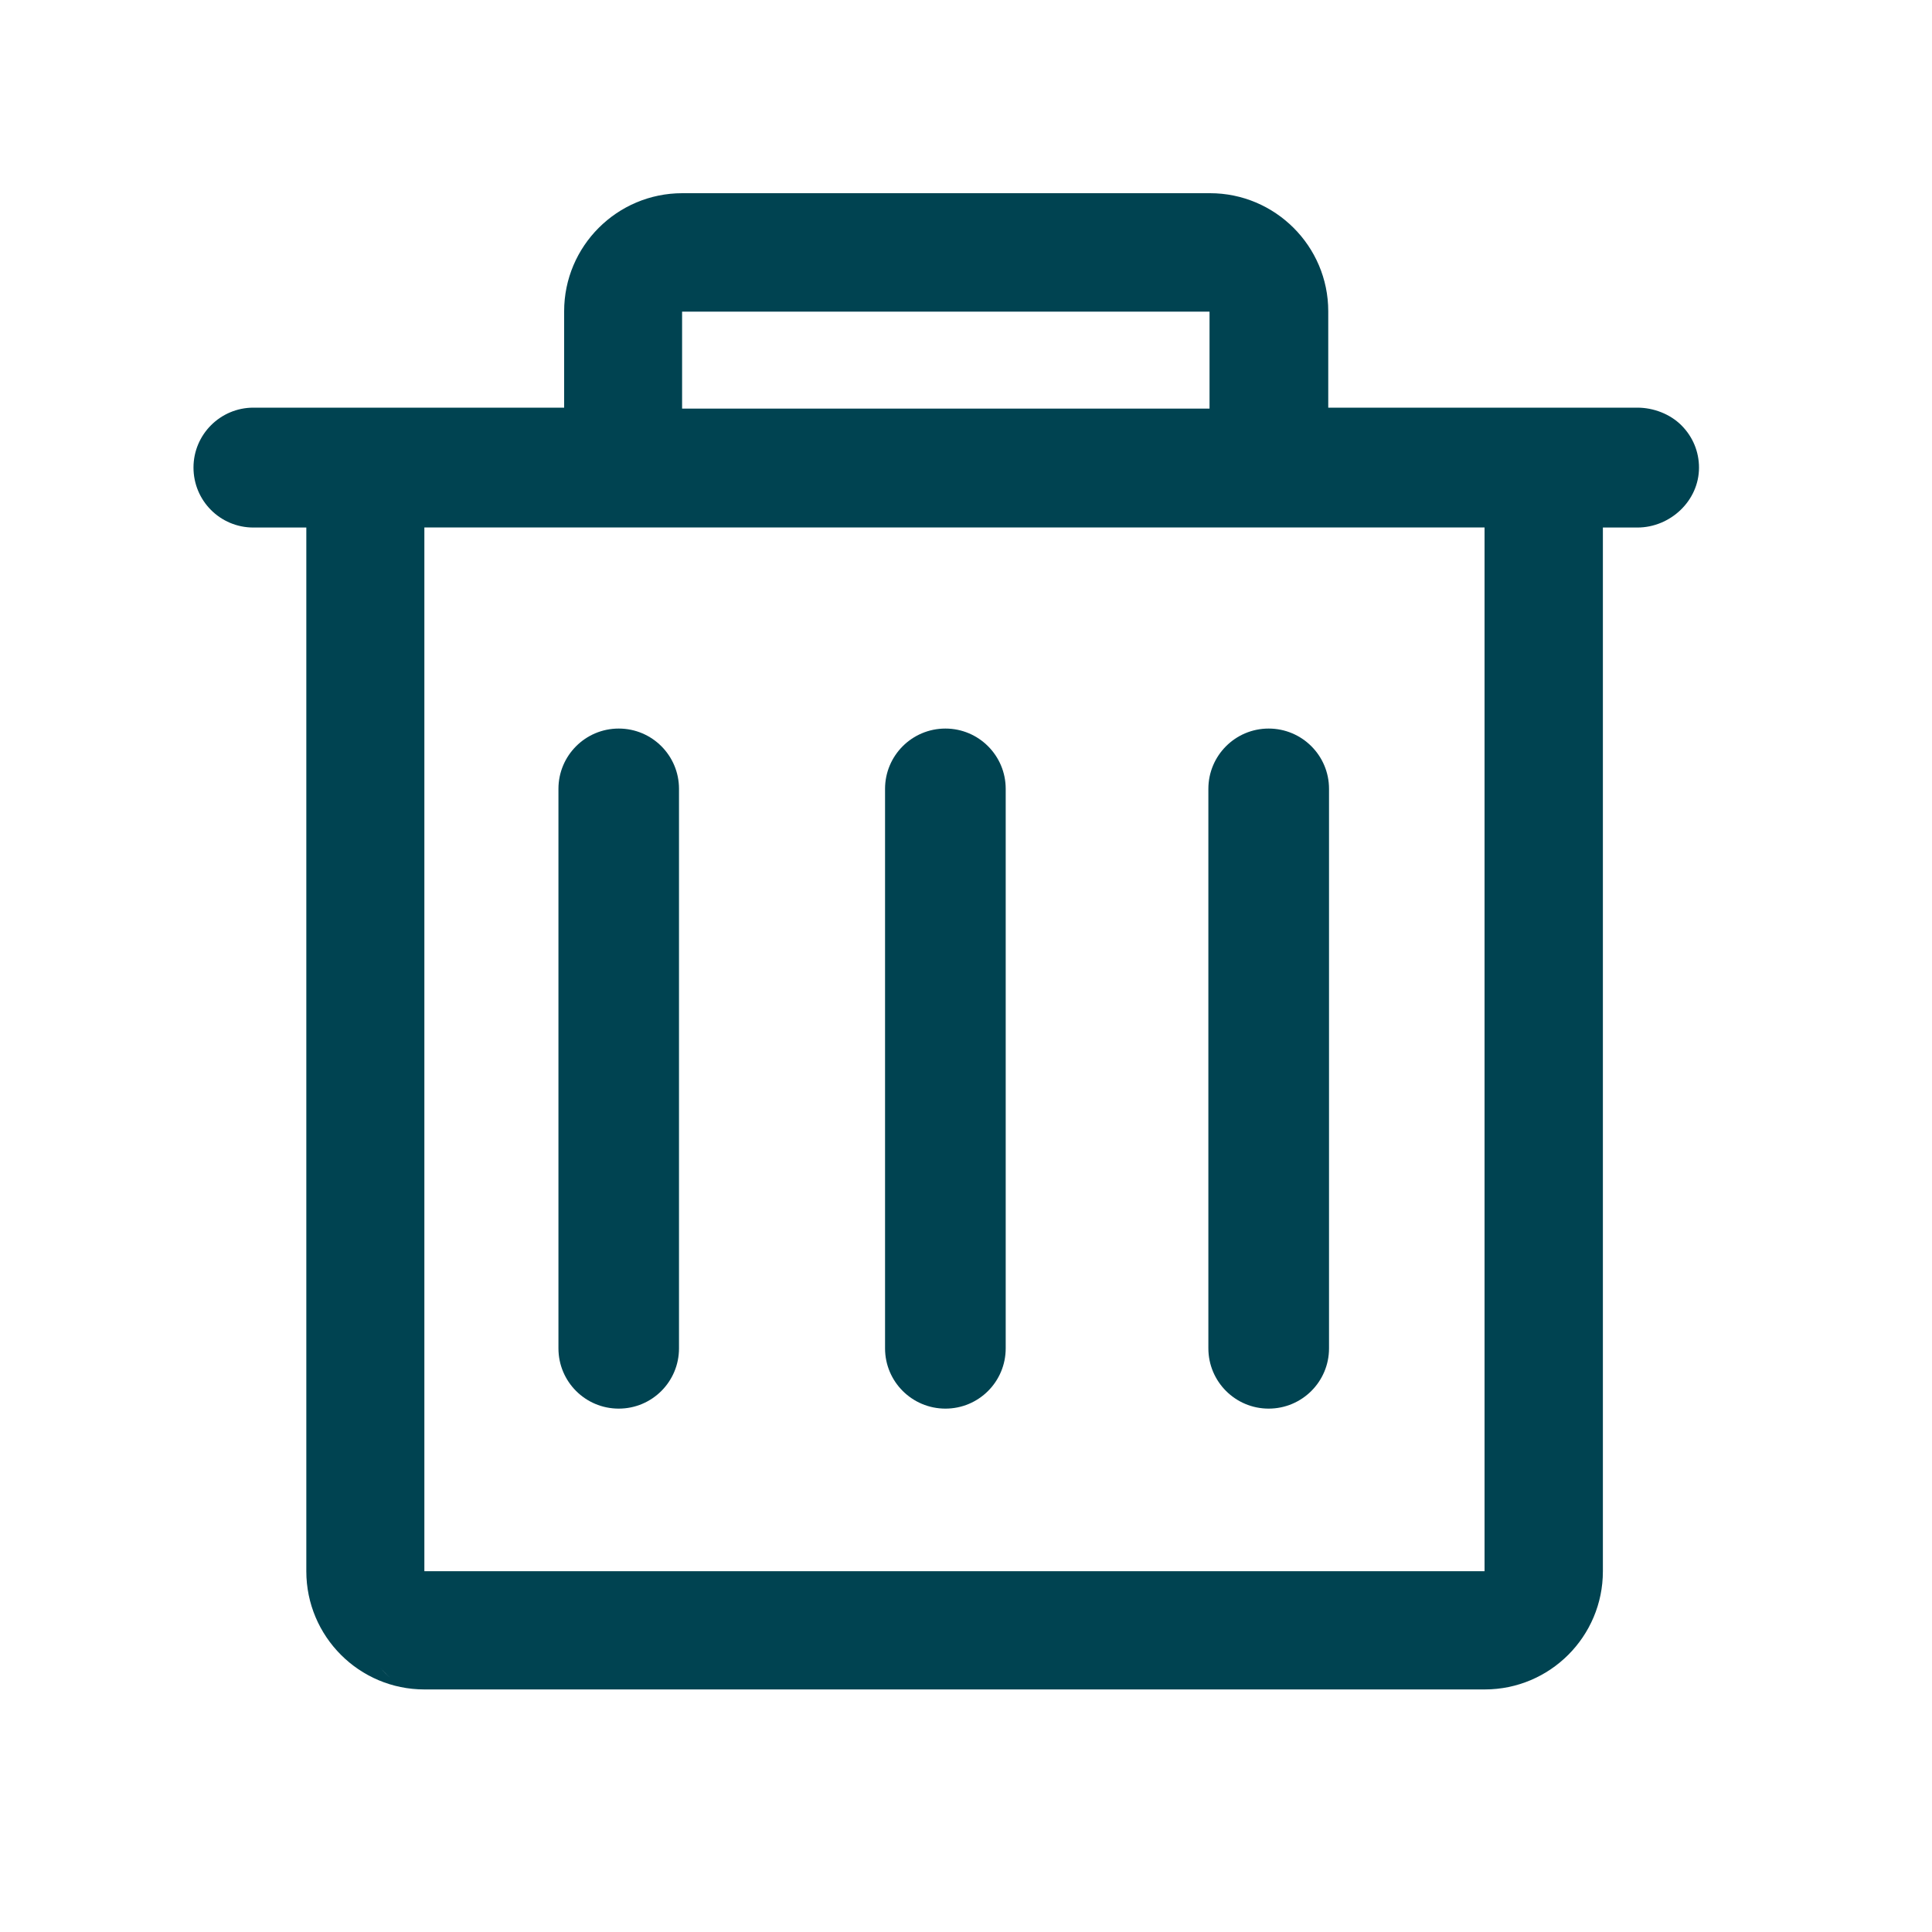<svg xmlns="http://www.w3.org/2000/svg" width="20" height="20" viewBox="0 0 20 20">
    <g fill="none" fill-rule="evenodd">
        <g>
            <g>
                <g>
                    <g>
                        <path d="M0 0H20V20H0z" transform="translate(-1343 -448) translate(90 330) translate(1150 118) translate(103)"/>
                        <g fill="#004351" fill-rule="nonzero">
                            <path d="M2.04 15.37c-.032-.028-.066-.064-.1-.1.037.036.068.072.1.1zm-.167-.095c-.034-.032-.068-.064-.1-.1.031.036.066.068.1.1zM15.406 2.403c-.118-.118-.29-.183-.456-.183h-3.2v-.998C11.75.548 11.2 0 10.526 0H5.063C4.388 0 3.84.548 3.84 1.222v.998H.623c-.341 0-.62.277-.62.62 0 .344.277.621.62.621h.548v10.805c0 .675.548 1.223 1.222 1.223H13.37c.675 0 1.223-.548 1.223-1.223V3.461h.357c.341 0 .638-.277.638-.62 0-.165-.064-.32-.182-.438zM5.061 1.226h5.46V2.23h-5.46V1.226zm8.308 13.039H2.393V3.46H13.368v10.804zM7.787 5.542c-.346 0-.625.28-.625.624v5.792c0 .345.28.624.625.624s.624-.279.624-.624V6.166c0-.345-.28-.624-.624-.624zm-3.382 0c-.345 0-.624.28-.624.624v5.792c0 .345.279.624.624.624s.624-.279.624-.624V6.166c0-.345-.279-.624-.624-.624zm6.728 0c-.345 0-.624.28-.624.624v5.792c0 .345.28.624.624.624.345 0 .625-.279.625-.624V6.166c0-.345-.28-.624-.625-.624z" transform="translate(-1343 -448) translate(90 330) translate(1150 118) translate(103) translate(2 2)"/>
                        </g>
                    </g>
                </g>
            </g>
        </g>
    </g>
</svg>
